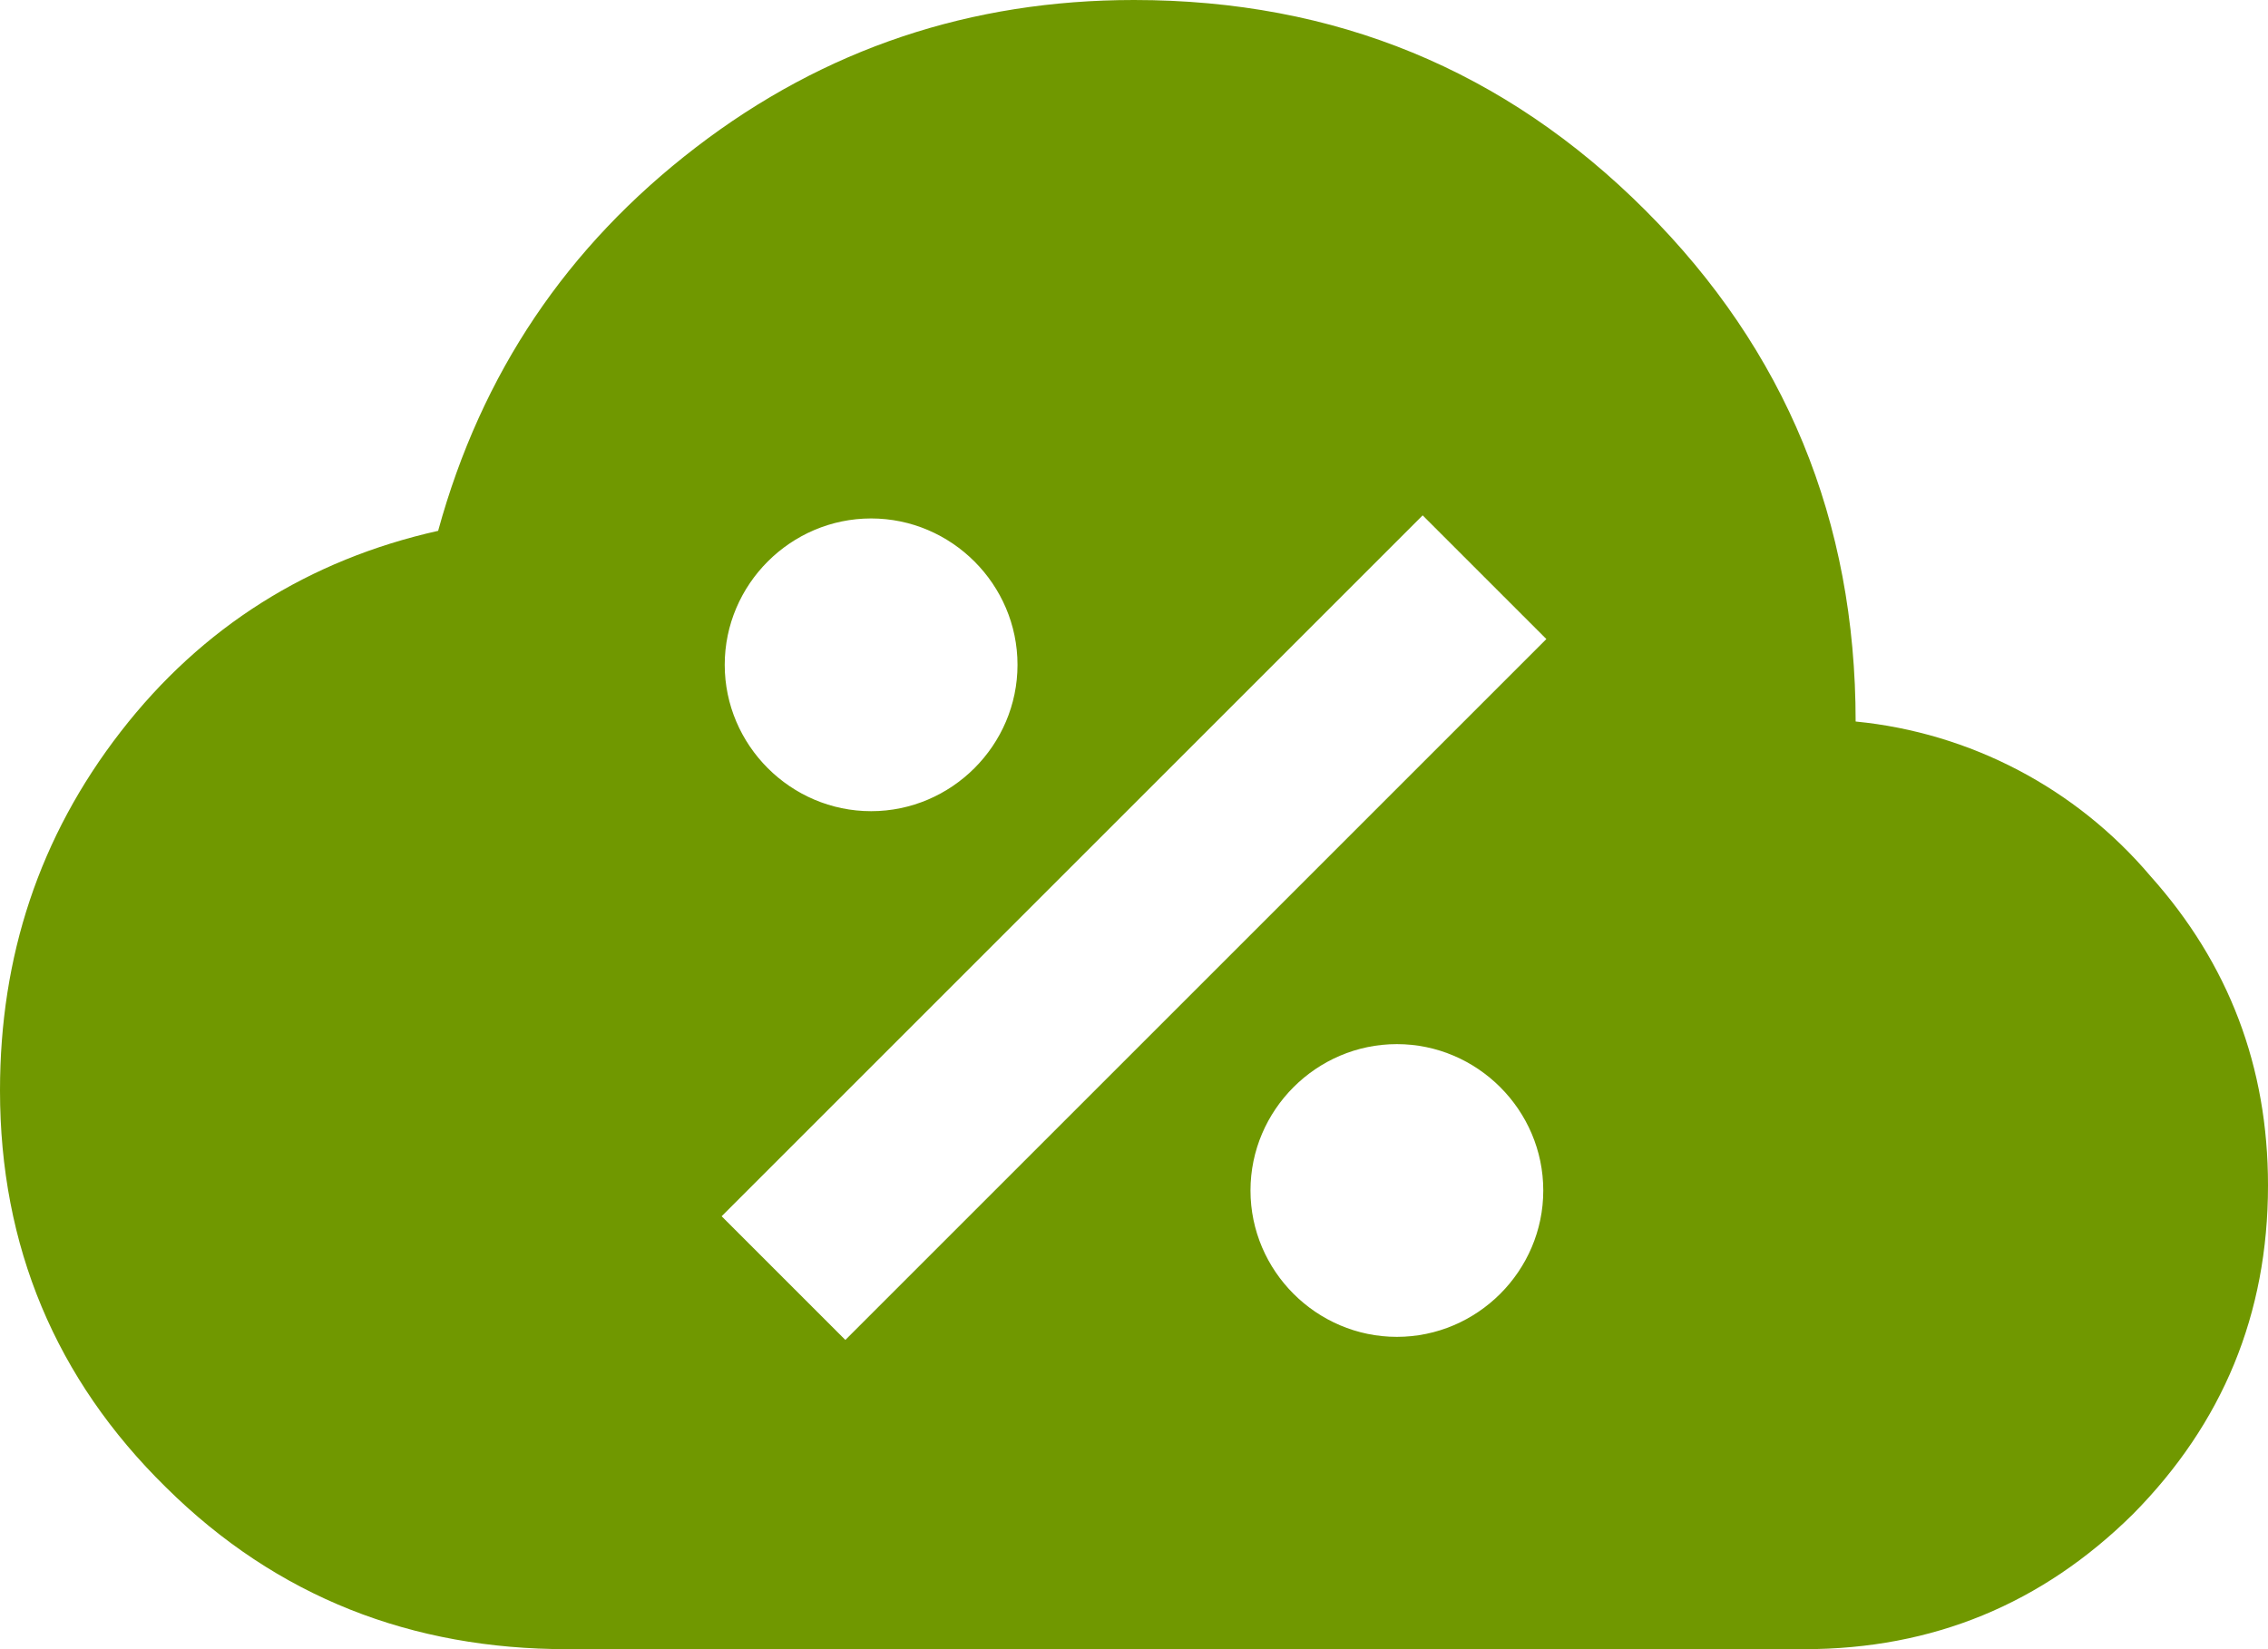 <svg width="22" height="16" viewBox="0 0 22 16" fill="none" xmlns="http://www.w3.org/2000/svg">
<path d="M20.86 8.5C20.138 7.647 19.112 7.109 18 7C18 5.05 17.32 3.4 15.96 2.04C14.6 0.68 12.95 0 11 0C9.42 0 8 0.47 6.75 1.43C5.5 2.39 4.67 3.62 4.25 5.15C3 5.43 1.96 6.08 1.17 7.1C0.38 8.12 0 9.28 0 10.58C0 12.09 0.54 13.38 1.61 14.43C2.69 15.5 4 16 5.5 16H17.5C18.75 16 19.81 15.56 20.69 14.69C21.56 13.81 22 12.75 22 11.5C22 10.35 21.62 9.35 20.86 8.5ZM8.45 5.03C9.23 5.03 9.87 5.67 9.87 6.45C9.87 7.23 9.23 7.87 8.45 7.87C7.67 7.87 7.03 7.23 7.03 6.45C7.03 5.67 7.67 5.03 8.45 5.03ZM13.55 12.97C12.77 12.97 12.13 12.33 12.13 11.55C12.13 10.77 12.77 10.13 13.55 10.13C14.33 10.13 14.97 10.77 14.97 11.55C14.97 12.33 14.33 12.97 13.55 12.97ZM8.2 13L7 11.8L13.8 5L15 6.2L8.2 13Z" fill="#709800"/>
</svg>
